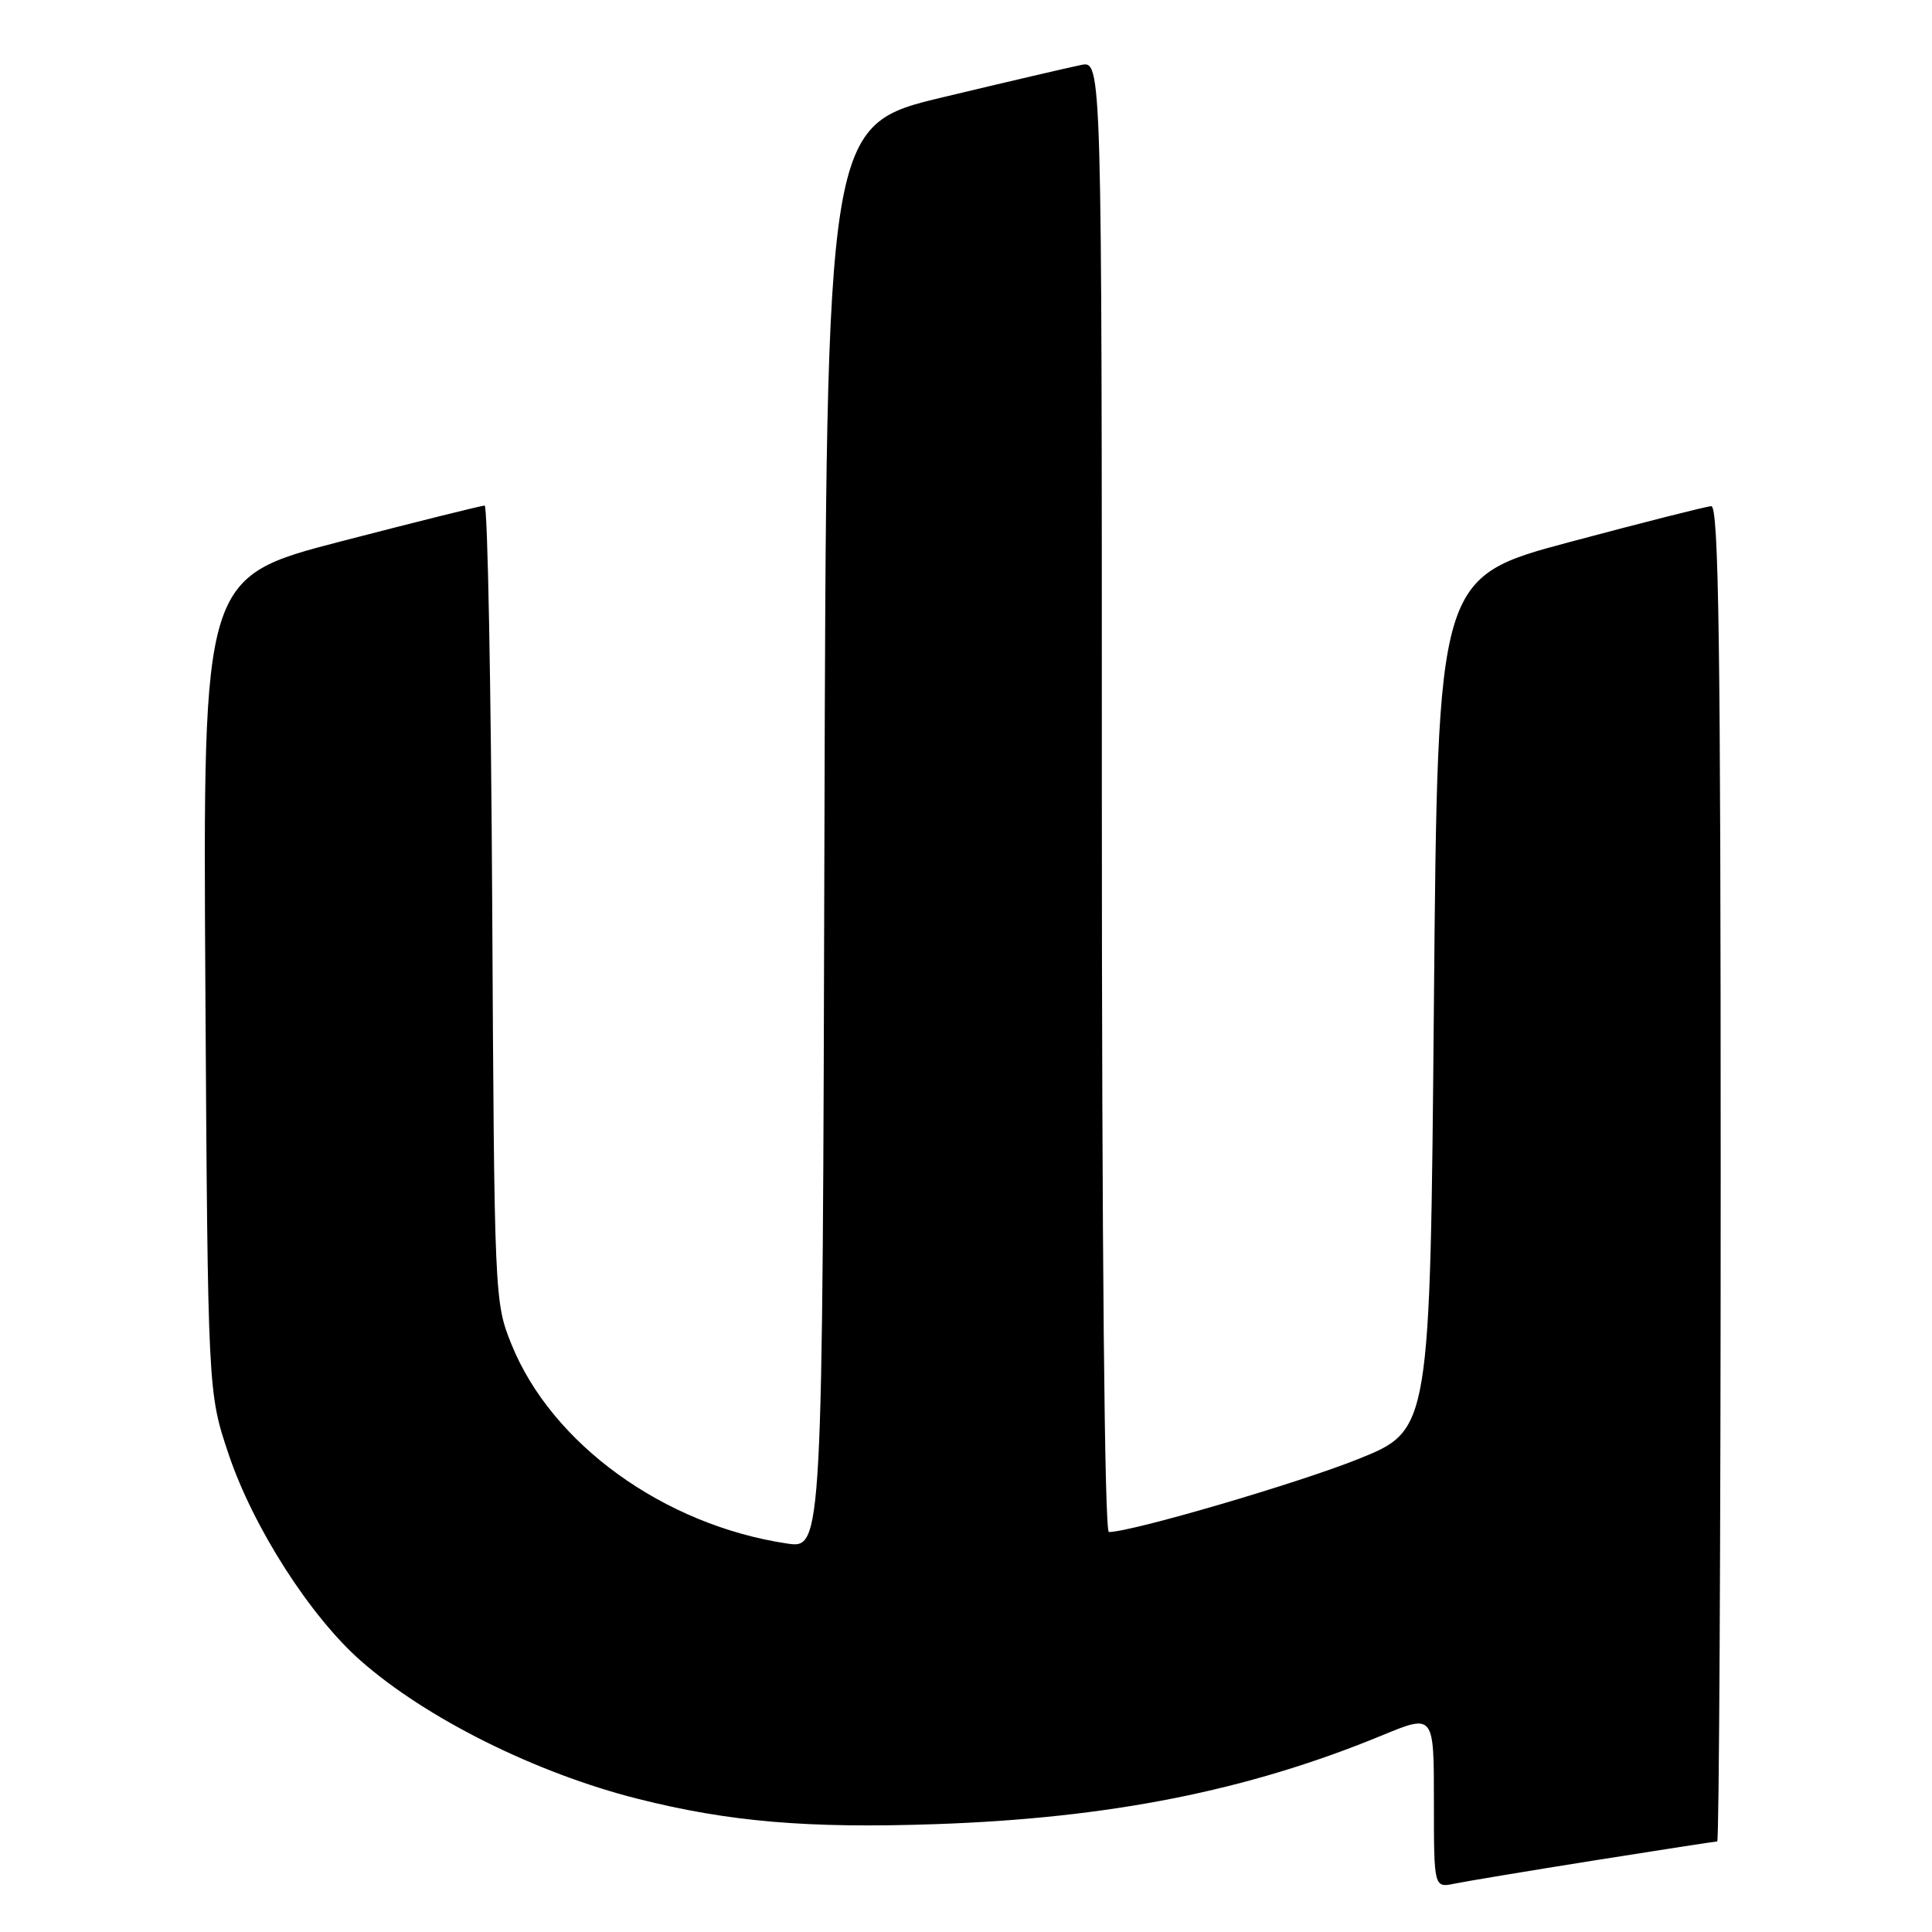 <?xml version="1.0" encoding="UTF-8" standalone="no"?>
<!DOCTYPE svg PUBLIC "-//W3C//DTD SVG 1.1//EN" "http://www.w3.org/Graphics/SVG/1.1/DTD/svg11.dtd" >
<svg xmlns="http://www.w3.org/2000/svg" xmlns:xlink="http://www.w3.org/1999/xlink" version="1.1" viewBox="0 0 256 256">
 <g >
 <path fill="currentColor"
d=" M 211.29 246.51 C 219.98 245.13 227.29 244.00 227.54 244.00 C 227.79 244.00 228.00 204.18 228.00 155.50 C 228.00 85.33 227.74 67.01 226.75 67.07 C 226.06 67.11 217.62 69.25 208.00 71.82 C 190.50 76.50 190.50 76.50 190.00 133.00 C 189.50 189.50 189.50 189.50 180.00 193.32 C 171.95 196.55 149.93 203.00 146.93 203.00 C 146.36 203.00 146.00 165.13 146.00 105.53 C 146.00 8.05 146.00 8.05 143.25 8.61 C 141.74 8.91 133.53 10.83 125.00 12.87 C 109.50 16.57 109.50 16.57 109.24 110.90 C 108.99 205.23 108.99 205.23 104.26 204.52 C 87.96 202.07 73.12 191.34 67.78 178.15 C 65.52 172.55 65.50 172.04 65.22 119.75 C 65.06 90.74 64.61 67.00 64.22 66.99 C 63.82 66.99 55.26 69.12 45.20 71.73 C 26.89 76.48 26.89 76.48 27.21 130.49 C 27.54 184.50 27.54 184.50 30.30 192.71 C 33.55 202.37 41.08 214.14 47.79 220.05 C 56.47 227.70 71.00 234.94 84.50 238.35 C 96.58 241.40 107.01 242.29 123.93 241.71 C 147.05 240.92 165.34 237.28 183.12 229.95 C 190.00 227.11 190.00 227.11 190.00 238.64 C 190.00 250.16 190.00 250.16 192.75 249.59 C 194.26 249.28 202.61 247.89 211.29 246.51 Z "/>
</g>
</svg>